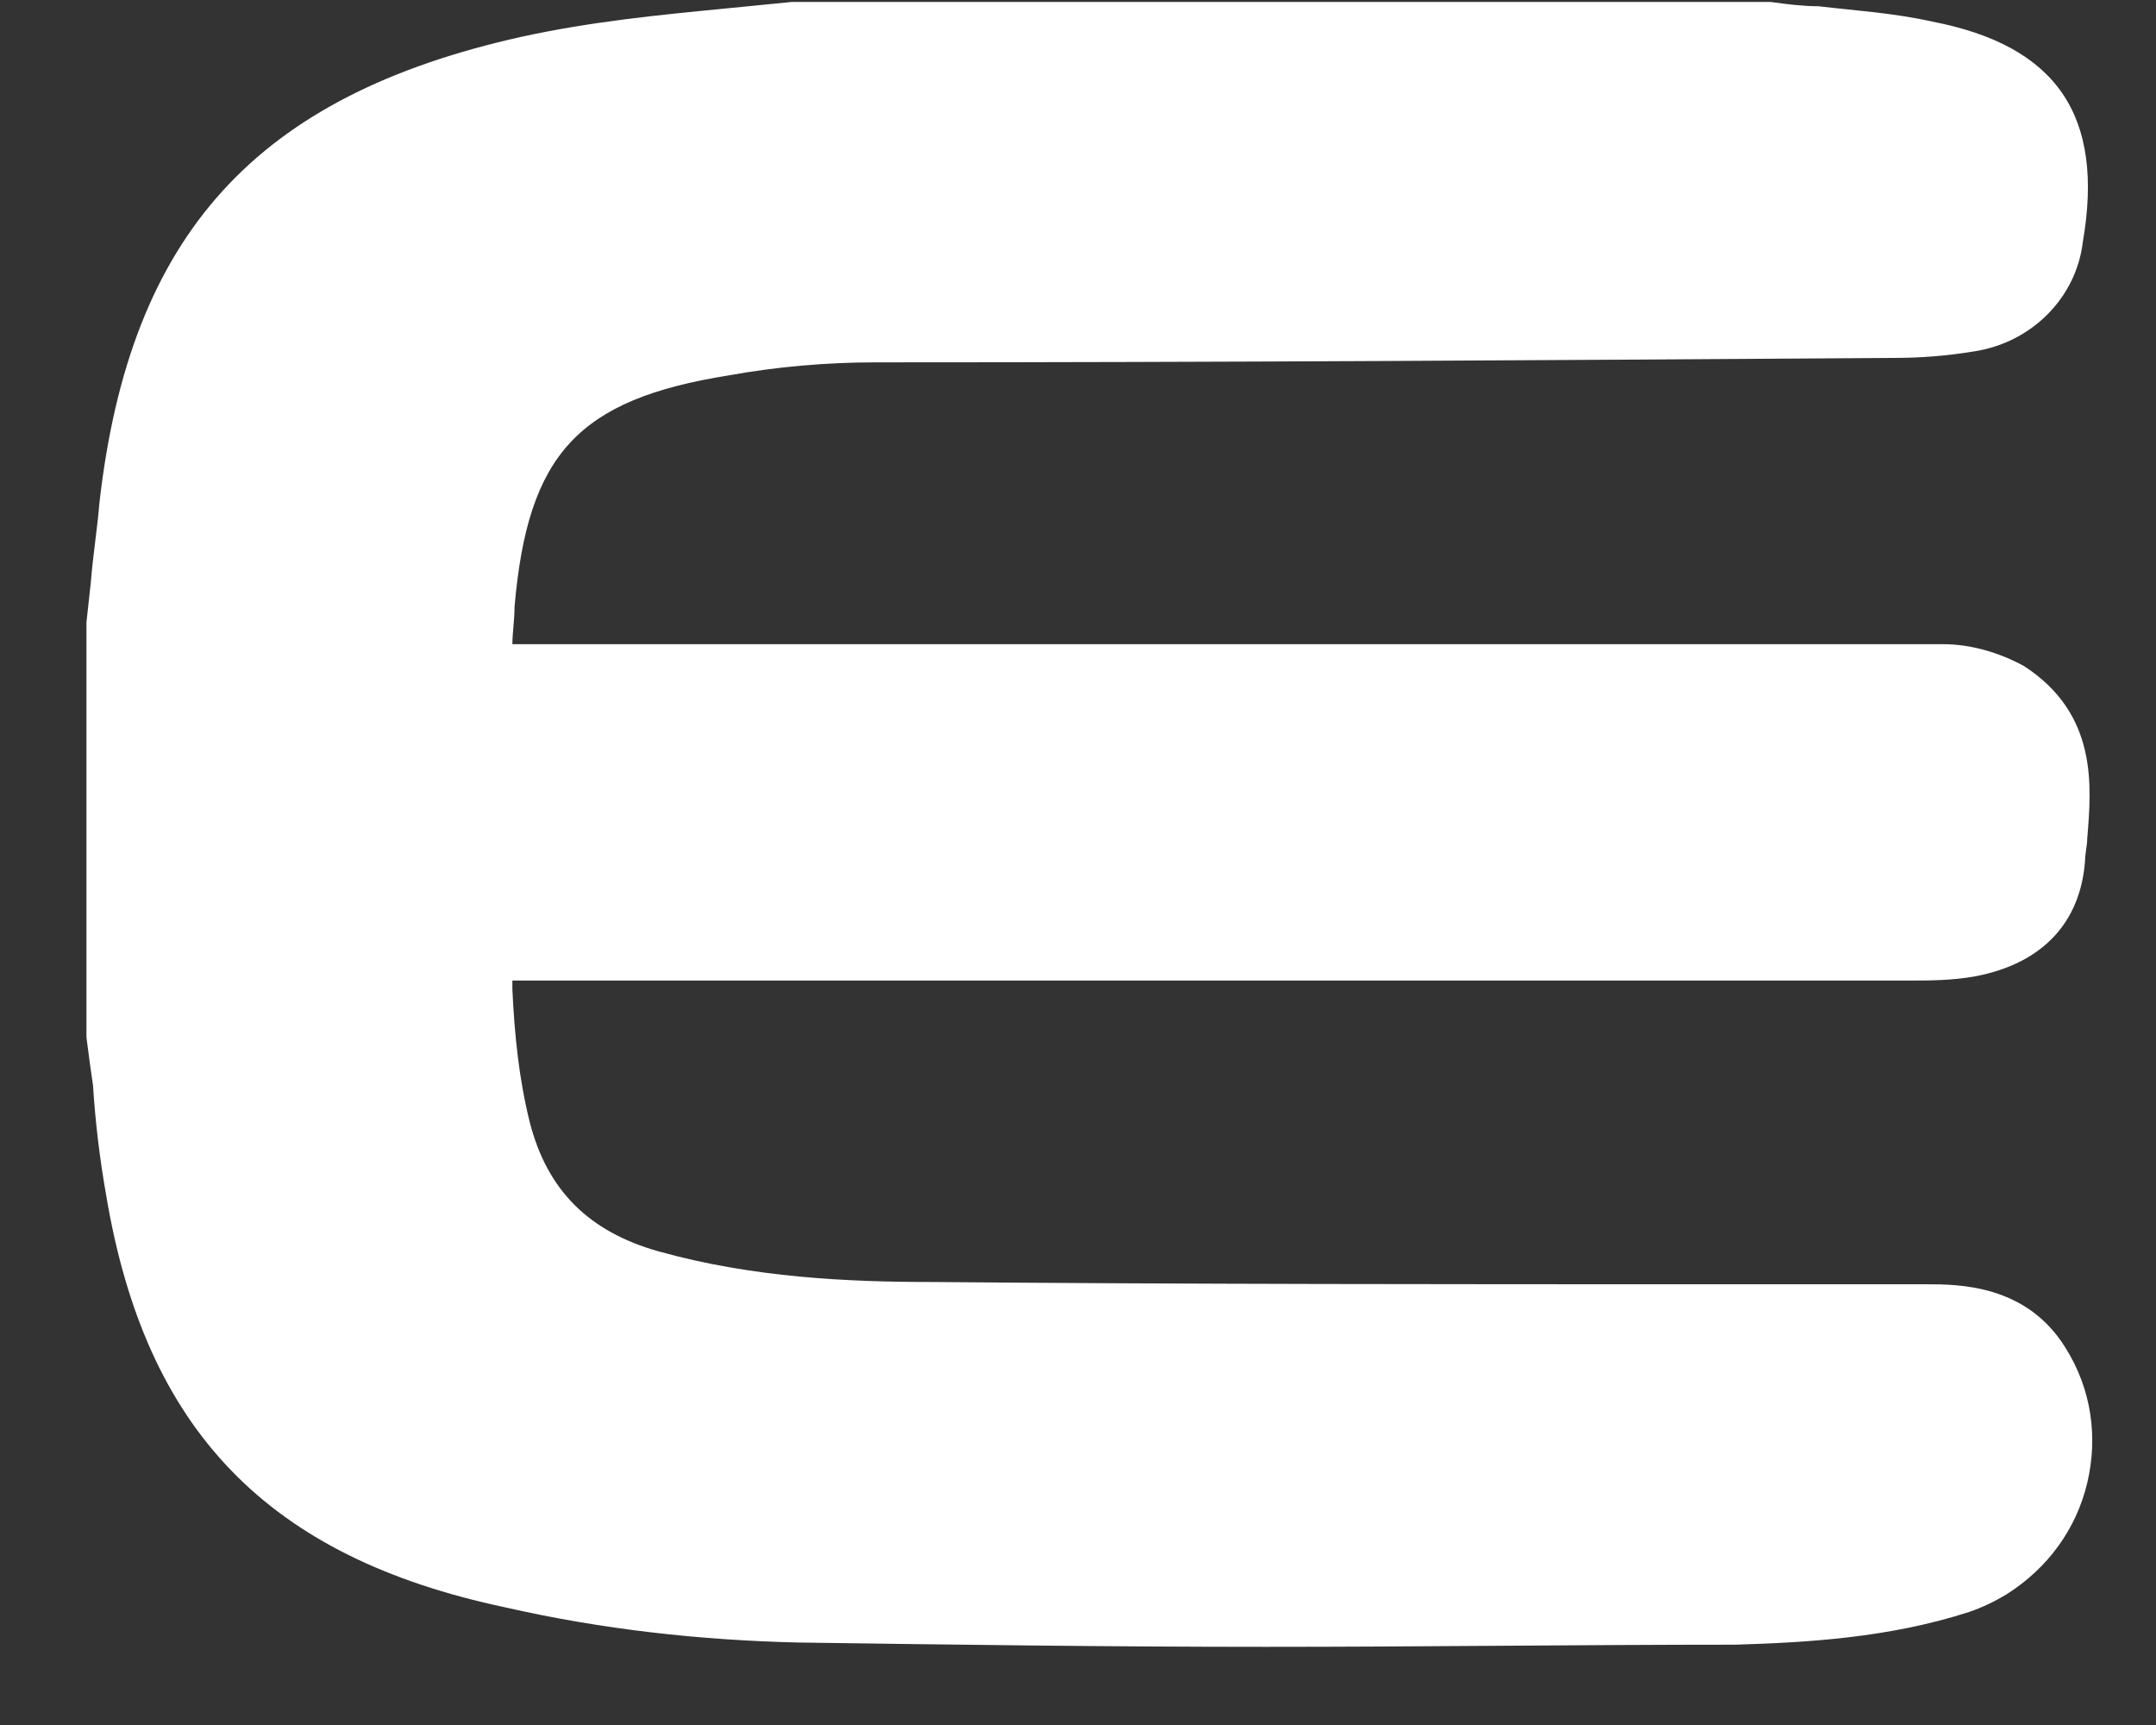 <svg width="20" height="16" viewBox="0 0 20 16" fill="none" xmlns="http://www.w3.org/2000/svg">
<rect x="0" y="0" width="20" height="16" fill="#333333" stroke="none"/>
<path d="M16.363 0.403C16.849 0.463 17.356 0.504 17.842 0.585C18.795 0.767 19.119 1.254 18.957 2.226C18.916 2.591 18.633 2.875 18.268 2.935C18.045 2.976 17.802 2.996 17.579 2.976C14.418 2.976 11.277 2.996 8.116 2.996C7.65 2.996 7.164 3.037 6.698 3.118C5.138 3.361 4.53 4.009 4.408 5.59C4.348 6.319 4.348 6.319 5.097 6.319H17.66C17.782 6.319 17.903 6.319 18.025 6.319C18.227 6.319 18.41 6.38 18.592 6.481C19.159 6.846 19.017 7.434 18.997 7.96C18.977 8.386 18.713 8.629 18.268 8.71C18.085 8.751 17.903 8.751 17.7 8.751C13.405 8.751 9.109 8.751 4.814 8.751C4.348 8.751 4.348 8.751 4.388 9.217C4.408 9.642 4.449 10.068 4.55 10.493C4.753 11.263 5.219 11.749 6.009 11.972C6.86 12.215 7.752 12.256 8.623 12.276C11.683 12.276 14.762 12.276 17.842 12.276C18.227 12.276 18.592 12.317 18.835 12.681C19.22 13.289 19.017 14.08 18.41 14.464C18.329 14.525 18.247 14.566 18.146 14.586C17.478 14.809 16.789 14.85 16.079 14.87C13.182 14.931 10.305 14.931 7.428 14.87C6.536 14.85 5.644 14.748 4.773 14.566C2.727 14.14 1.693 13.087 1.349 11.02C1.268 10.554 1.227 10.068 1.167 9.581V5.813C1.207 5.448 1.248 5.063 1.288 4.698C1.551 2.368 2.605 1.213 4.895 0.686C5.705 0.504 6.556 0.463 7.367 0.382L16.363 0.403Z" fill="white"/>
<path d="M11.743 15.275C10.284 15.275 8.846 15.255 7.407 15.235C6.495 15.214 5.584 15.113 4.692 14.91C2.484 14.444 1.349 13.269 0.984 11.081C0.923 10.736 0.883 10.392 0.863 10.068C0.842 9.926 0.822 9.784 0.802 9.622V9.581V5.772L0.842 5.407C0.863 5.144 0.903 4.901 0.923 4.658C1.207 2.165 2.382 0.889 4.834 0.342C5.482 0.2 6.11 0.139 6.739 0.078C6.941 0.058 7.144 0.038 7.346 0.018H7.387H16.404H16.424C16.566 0.038 16.728 0.058 16.87 0.058C17.214 0.099 17.559 0.119 17.923 0.2C19.078 0.423 19.524 1.071 19.321 2.246C19.261 2.753 18.855 3.178 18.308 3.26C18.065 3.3 17.822 3.32 17.559 3.32C14.418 3.341 11.257 3.361 8.116 3.361C7.671 3.361 7.205 3.401 6.759 3.482C5.361 3.705 4.895 4.212 4.773 5.63C4.773 5.752 4.753 5.873 4.753 5.975C4.834 5.975 4.976 5.975 5.097 5.975H18.025C18.288 5.975 18.551 6.056 18.774 6.177C19.463 6.623 19.402 7.292 19.362 7.778C19.362 7.839 19.342 7.92 19.342 7.981C19.301 8.548 18.957 8.933 18.328 9.055C18.106 9.095 17.903 9.095 17.7 9.095H4.834C4.814 9.095 4.773 9.095 4.753 9.095C4.753 9.115 4.753 9.136 4.753 9.156V9.176C4.773 9.602 4.814 10.007 4.915 10.412C5.077 11.04 5.462 11.425 6.11 11.607C6.982 11.851 7.873 11.891 8.643 11.891C11.034 11.912 13.466 11.912 15.836 11.912H17.863C18.166 11.912 18.795 11.912 19.159 12.499C19.402 12.884 19.463 13.33 19.362 13.755C19.261 14.181 18.997 14.546 18.612 14.789C18.511 14.85 18.389 14.91 18.268 14.951C17.518 15.194 16.748 15.235 16.1 15.255C14.661 15.255 13.202 15.275 11.743 15.275ZM1.531 9.561C1.551 9.703 1.572 9.845 1.572 9.987C1.612 10.311 1.653 10.635 1.693 10.959C2.017 12.864 2.929 13.796 4.834 14.201C5.685 14.383 6.556 14.485 7.427 14.505C10.284 14.566 13.202 14.566 16.079 14.505C16.667 14.485 17.376 14.444 18.025 14.242C18.085 14.221 18.146 14.181 18.207 14.161C18.41 14.019 18.572 13.816 18.633 13.573C18.693 13.33 18.653 13.087 18.511 12.864C18.389 12.681 18.227 12.621 17.842 12.621H15.816C13.466 12.621 11.014 12.621 8.623 12.6C7.812 12.6 6.86 12.56 5.908 12.276C4.996 12.033 4.429 11.445 4.206 10.534C4.104 10.088 4.044 9.622 4.044 9.176V9.156C4.023 8.872 4.003 8.67 4.165 8.487C4.327 8.305 4.55 8.305 4.834 8.305H17.721C17.883 8.305 18.065 8.305 18.227 8.264C18.551 8.204 18.633 8.062 18.653 7.859C18.653 7.778 18.673 7.717 18.673 7.636C18.713 7.13 18.713 6.886 18.43 6.704C18.328 6.643 18.187 6.603 18.065 6.603H5.097C4.652 6.603 4.388 6.603 4.186 6.4C3.983 6.198 4.023 5.914 4.044 5.488C4.186 3.746 4.915 2.956 6.637 2.692C7.124 2.611 7.61 2.571 8.116 2.55C11.277 2.55 14.418 2.53 17.579 2.53C17.802 2.53 18.004 2.53 18.207 2.49C18.41 2.469 18.572 2.307 18.592 2.105C18.734 1.294 18.531 1.031 17.761 0.869C17.437 0.808 17.113 0.767 16.789 0.747C16.647 0.727 16.485 0.706 16.343 0.706H7.387C7.184 0.727 6.982 0.747 6.779 0.767C6.151 0.828 5.563 0.869 4.955 1.01C2.828 1.537 1.896 2.571 1.653 4.759C1.633 5.002 1.592 5.245 1.572 5.509L1.531 5.853V9.561Z" fill="white"/>
</svg>
